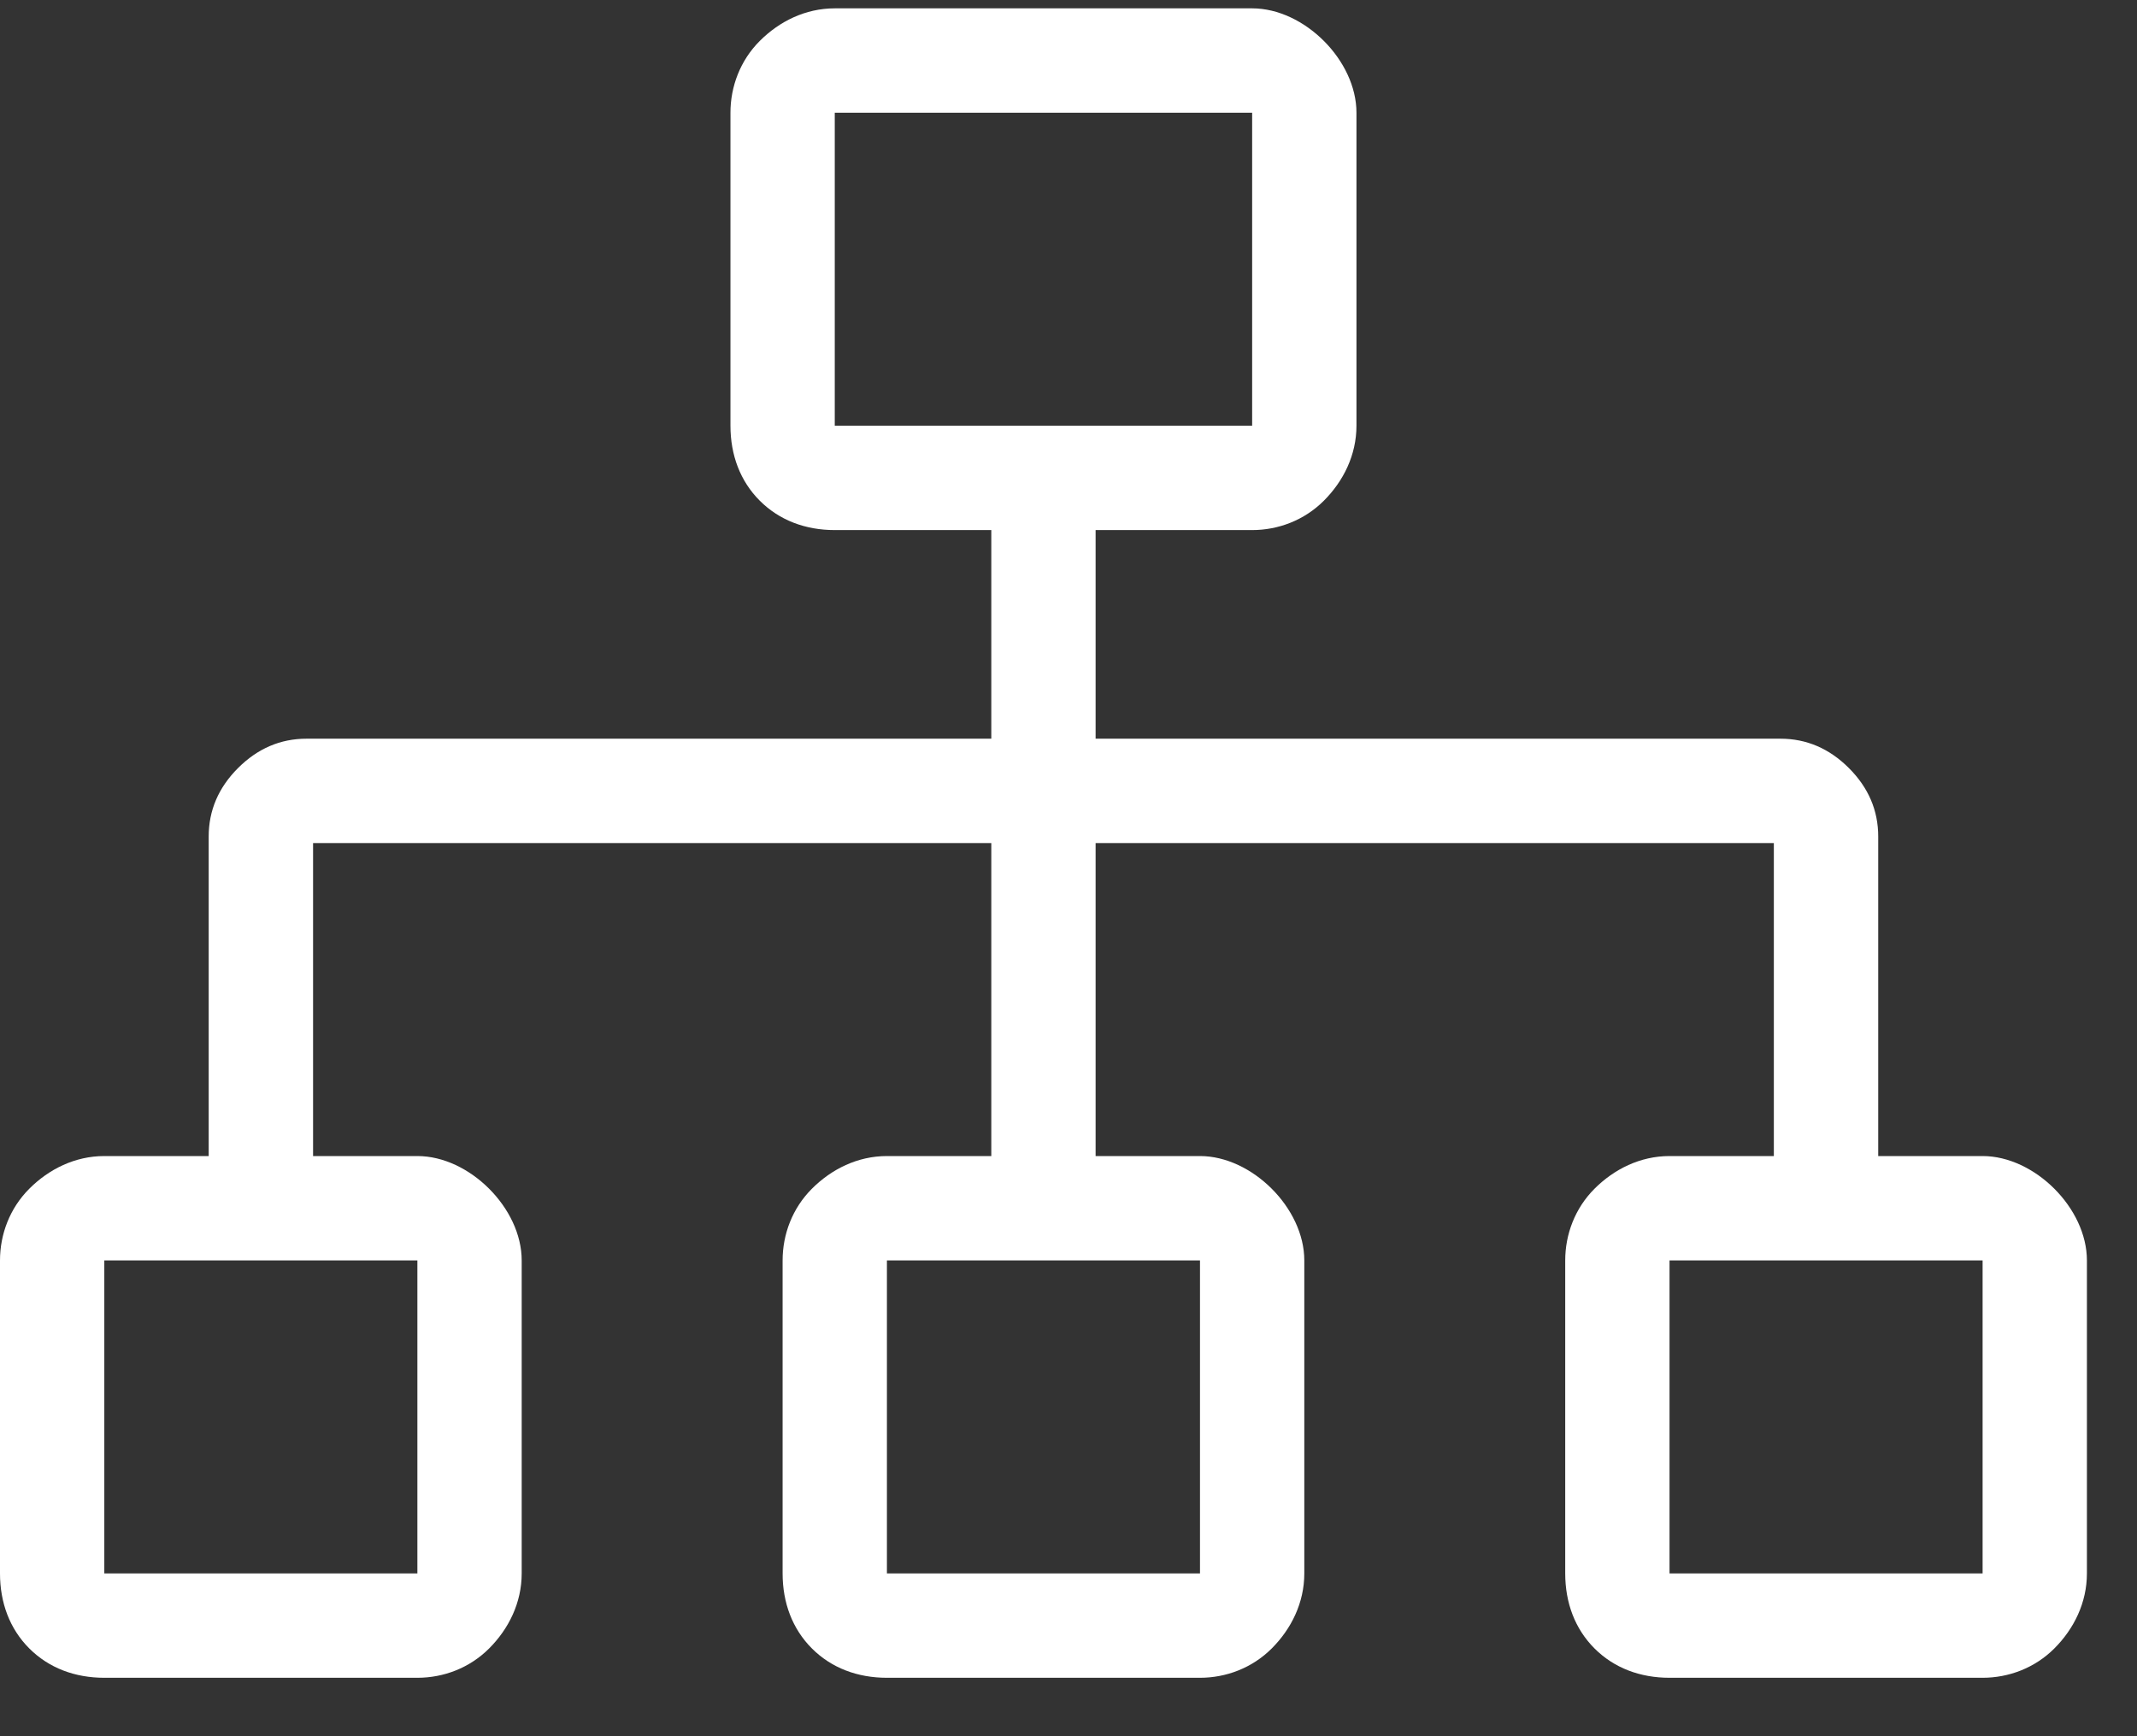 <svg width="32" height="26" viewBox="0 0 32 26" fill="none" xmlns="http://www.w3.org/2000/svg"><rect x="0" y="0" width="32" height="26" fill="#333333" stroke="none"/><path d="M29.688 17.312C30.078 17.312 30.469 17.508 30.762 17.801C31.055 18.094 31.25 18.484 31.25 18.875V23.562C31.25 24.002 31.055 24.393 30.762 24.686C30.469 24.979 30.078 25.125 29.688 25.125H25C24.561 25.125 24.17 24.979 23.877 24.686C23.584 24.393 23.438 24.002 23.438 23.562V18.875C23.438 18.484 23.584 18.094 23.877 17.801C24.17 17.508 24.561 17.312 25 17.312H26.562V12.625H16.406V17.312H17.969C18.359 17.312 18.75 17.508 19.043 17.801C19.336 18.094 19.531 18.484 19.531 18.875V23.562C19.531 24.002 19.336 24.393 19.043 24.686C18.75 24.979 18.359 25.125 17.969 25.125H13.281C12.842 25.125 12.451 24.979 12.158 24.686C11.865 24.393 11.719 24.002 11.719 23.562V18.875C11.719 18.484 11.865 18.094 12.158 17.801C12.451 17.508 12.842 17.312 13.281 17.312H14.844V12.625H4.688V17.312H6.25C6.641 17.312 7.031 17.508 7.324 17.801C7.617 18.094 7.812 18.484 7.812 18.875V23.562C7.812 24.002 7.617 24.393 7.324 24.686C7.031 24.979 6.641 25.125 6.25 25.125H1.562C1.123 25.125 0.732 24.979 0.439 24.686C0.146 24.393 0 24.002 0 23.562V18.875C0 18.484 0.146 18.094 0.439 17.801C0.732 17.508 1.123 17.312 1.562 17.312H3.125V12.527C3.125 12.137 3.271 11.795 3.564 11.502C3.857 11.209 4.199 11.062 4.59 11.062H14.844V7.938H12.5C12.06 7.938 11.67 7.791 11.377 7.498C11.084 7.205 10.938 6.814 10.938 6.375V1.688C10.938 1.297 11.084 0.906 11.377 0.613C11.67 0.32 12.06 0.125 12.5 0.125H18.75C19.141 0.125 19.531 0.32 19.824 0.613C20.117 0.906 20.312 1.297 20.312 1.688V6.375C20.312 6.814 20.117 7.205 19.824 7.498C19.531 7.791 19.141 7.938 18.75 7.938H16.406V11.062H26.66C27.051 11.062 27.393 11.209 27.686 11.502C27.979 11.795 28.125 12.137 28.125 12.527V17.312H29.688ZM6.25 18.875H1.562V23.562H6.25V18.875ZM17.969 18.875H13.281V23.562H17.969V18.875ZM12.5 6.375H18.75V1.688H12.5V6.375ZM29.688 23.562V18.875H25V23.562H29.688Z" fill="#fff"/></svg>